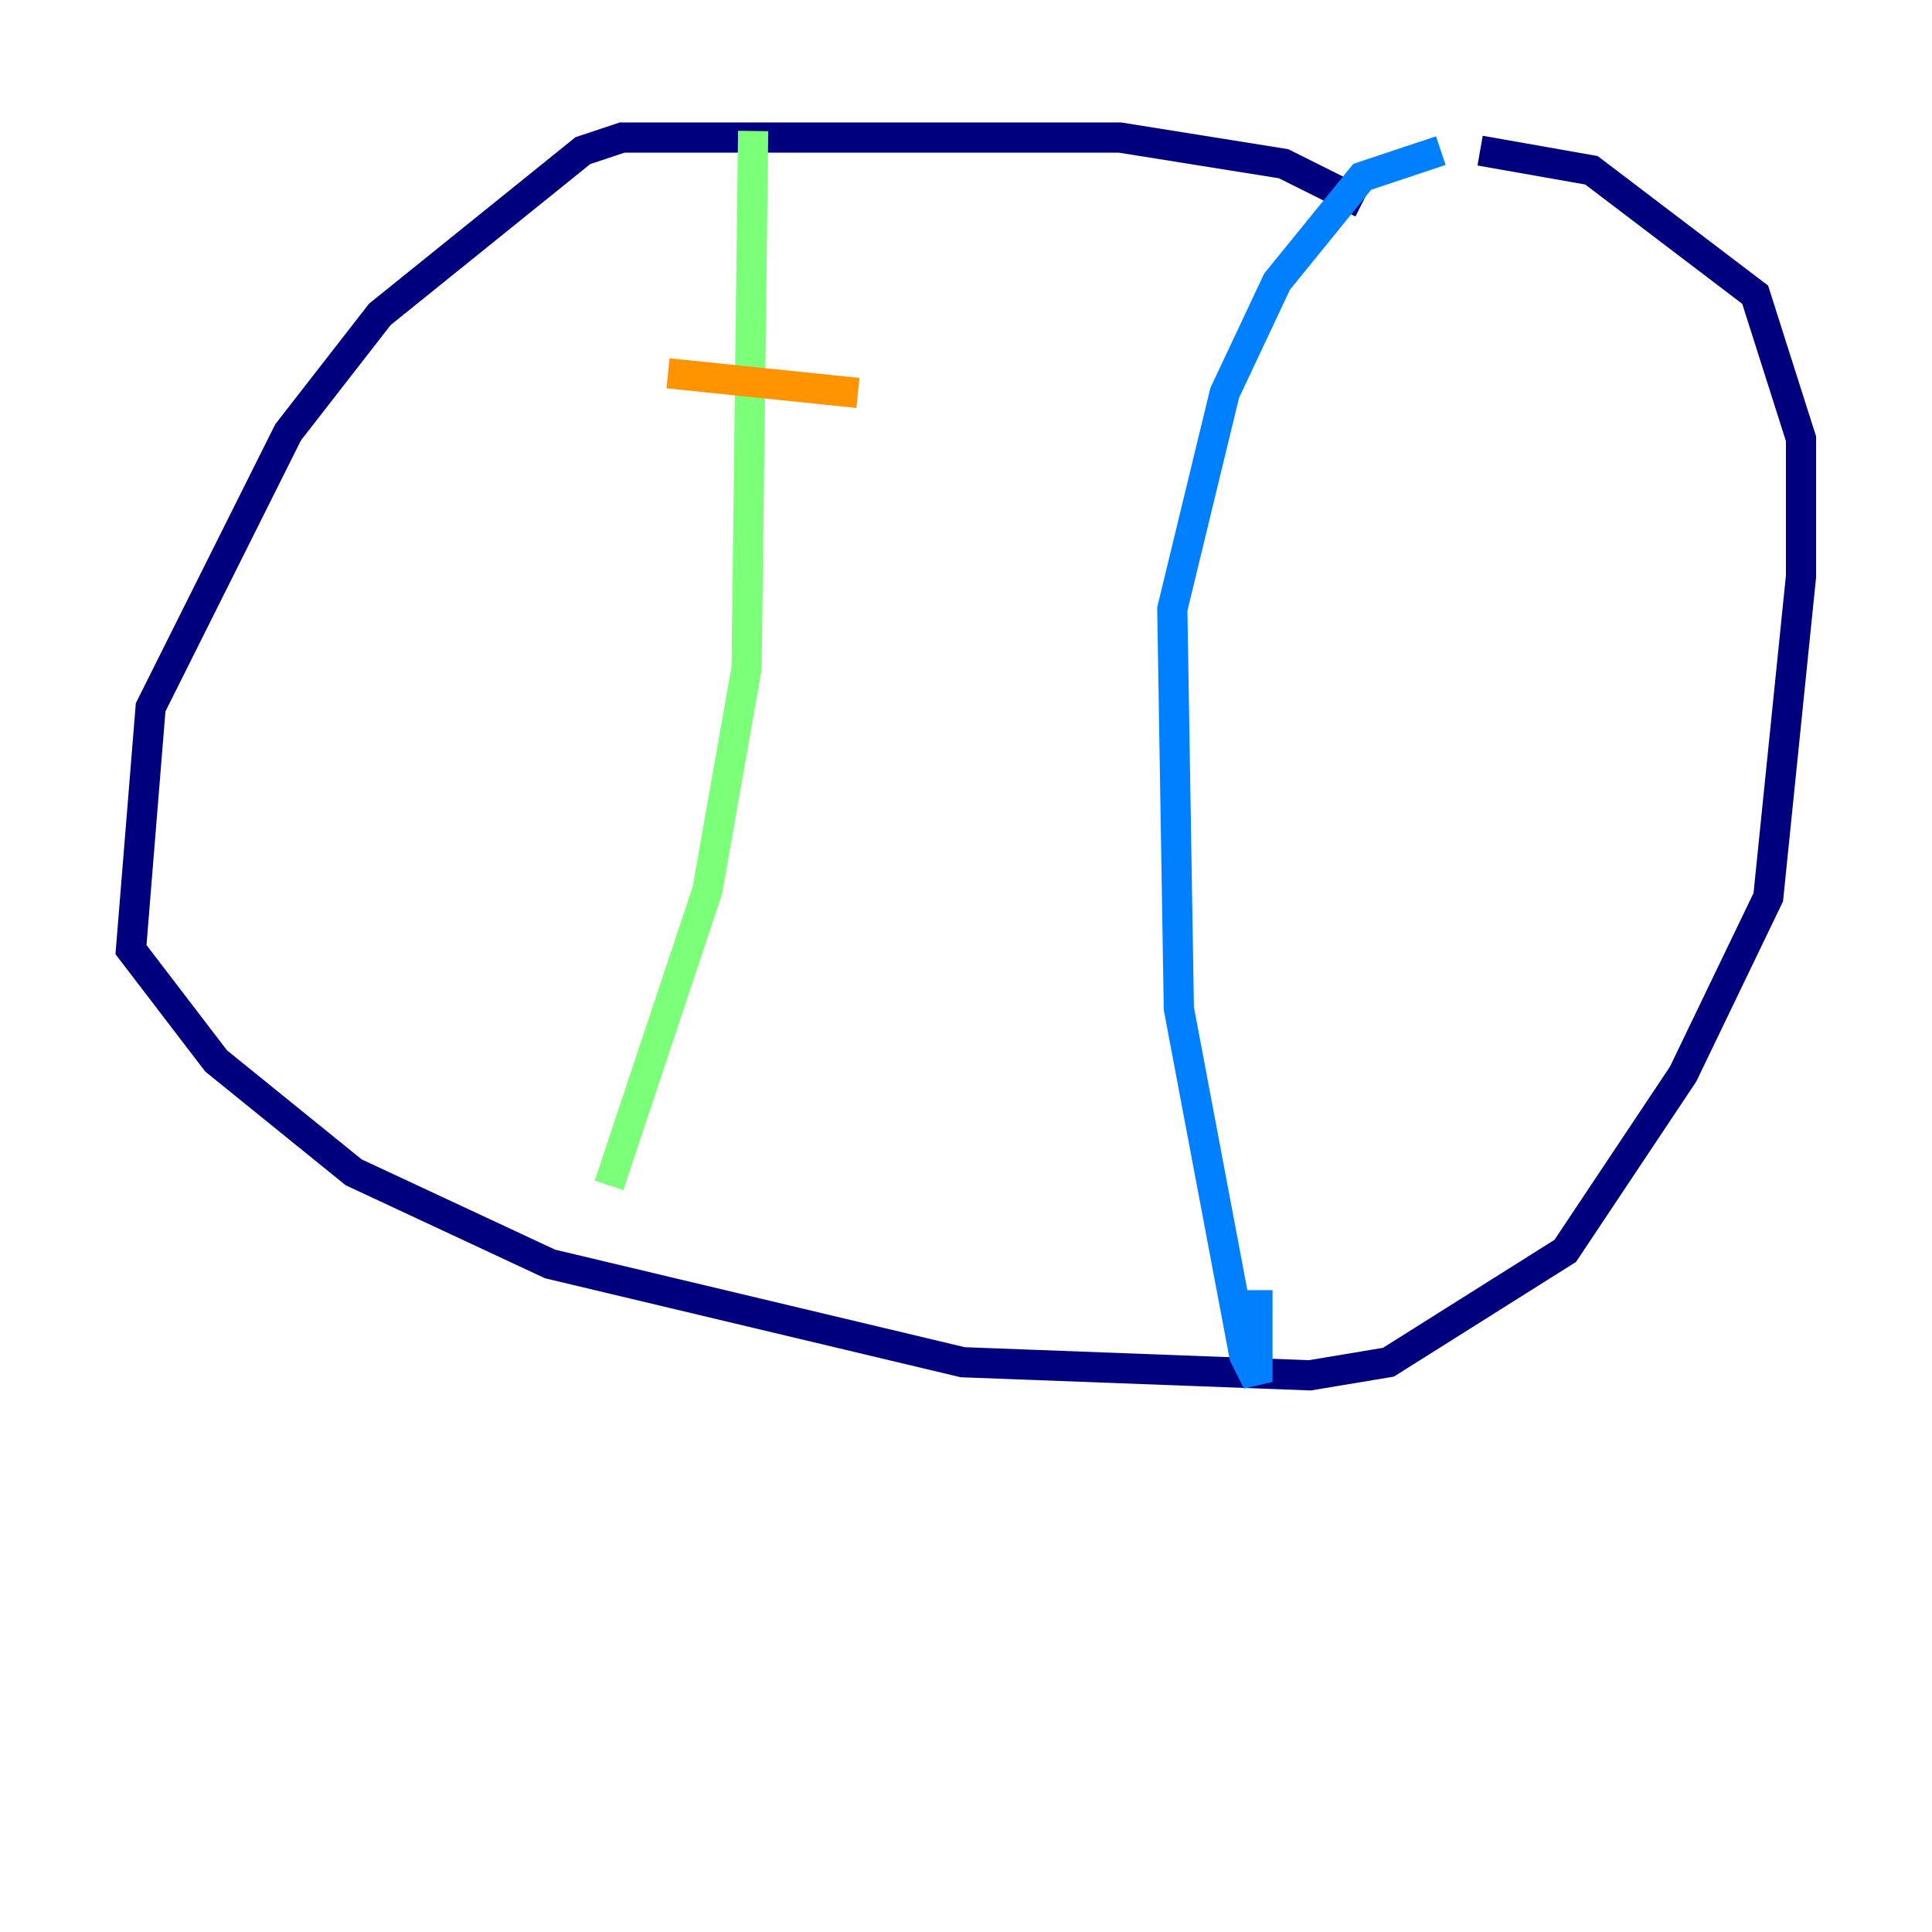 <?xml version="1.0" encoding="utf-8" ?>
<svg baseProfile="tiny" height="128" version="1.2" viewBox="0,0,128,128" width="128" xmlns="http://www.w3.org/2000/svg" xmlns:ev="http://www.w3.org/2001/xml-events" xmlns:xlink="http://www.w3.org/1999/xlink"><defs /><polyline fill="none" points="90.251,13.451 85.044,10.848 74.197,9.112 41.22,9.112 38.617,9.98 25.166,20.827 19.091,28.637 9.98,46.861 8.678,62.915 14.319,70.291 23.43,77.668 36.447,83.742 63.783,90.251 86.78,91.119 91.986,90.251 103.702,82.875 111.512,71.159 117.153,59.444 119.322,38.183 119.322,29.071 116.285,19.525 105.437,11.281 98.061,9.98" stroke="#00007f" stroke-width="2" /><polyline fill="none" points="95.458,9.98 90.251,11.715 84.61,18.658 81.139,26.034 77.668,40.352 78.102,66.82 82.441,89.817 83.308,91.552 83.308,85.478" stroke="#0080ff" stroke-width="2" /><polyline fill="none" points="49.898,8.678 49.464,44.258 46.861,59.01 40.352,78.536" stroke="#7cff79" stroke-width="2" /><polyline fill="none" points="44.258,24.732 56.841,26.034" stroke="#ff9400" stroke-width="2" /><polyline fill="none" points="45.993,39.485 45.993,39.485" stroke="#7f0000" stroke-width="2" /></svg>
